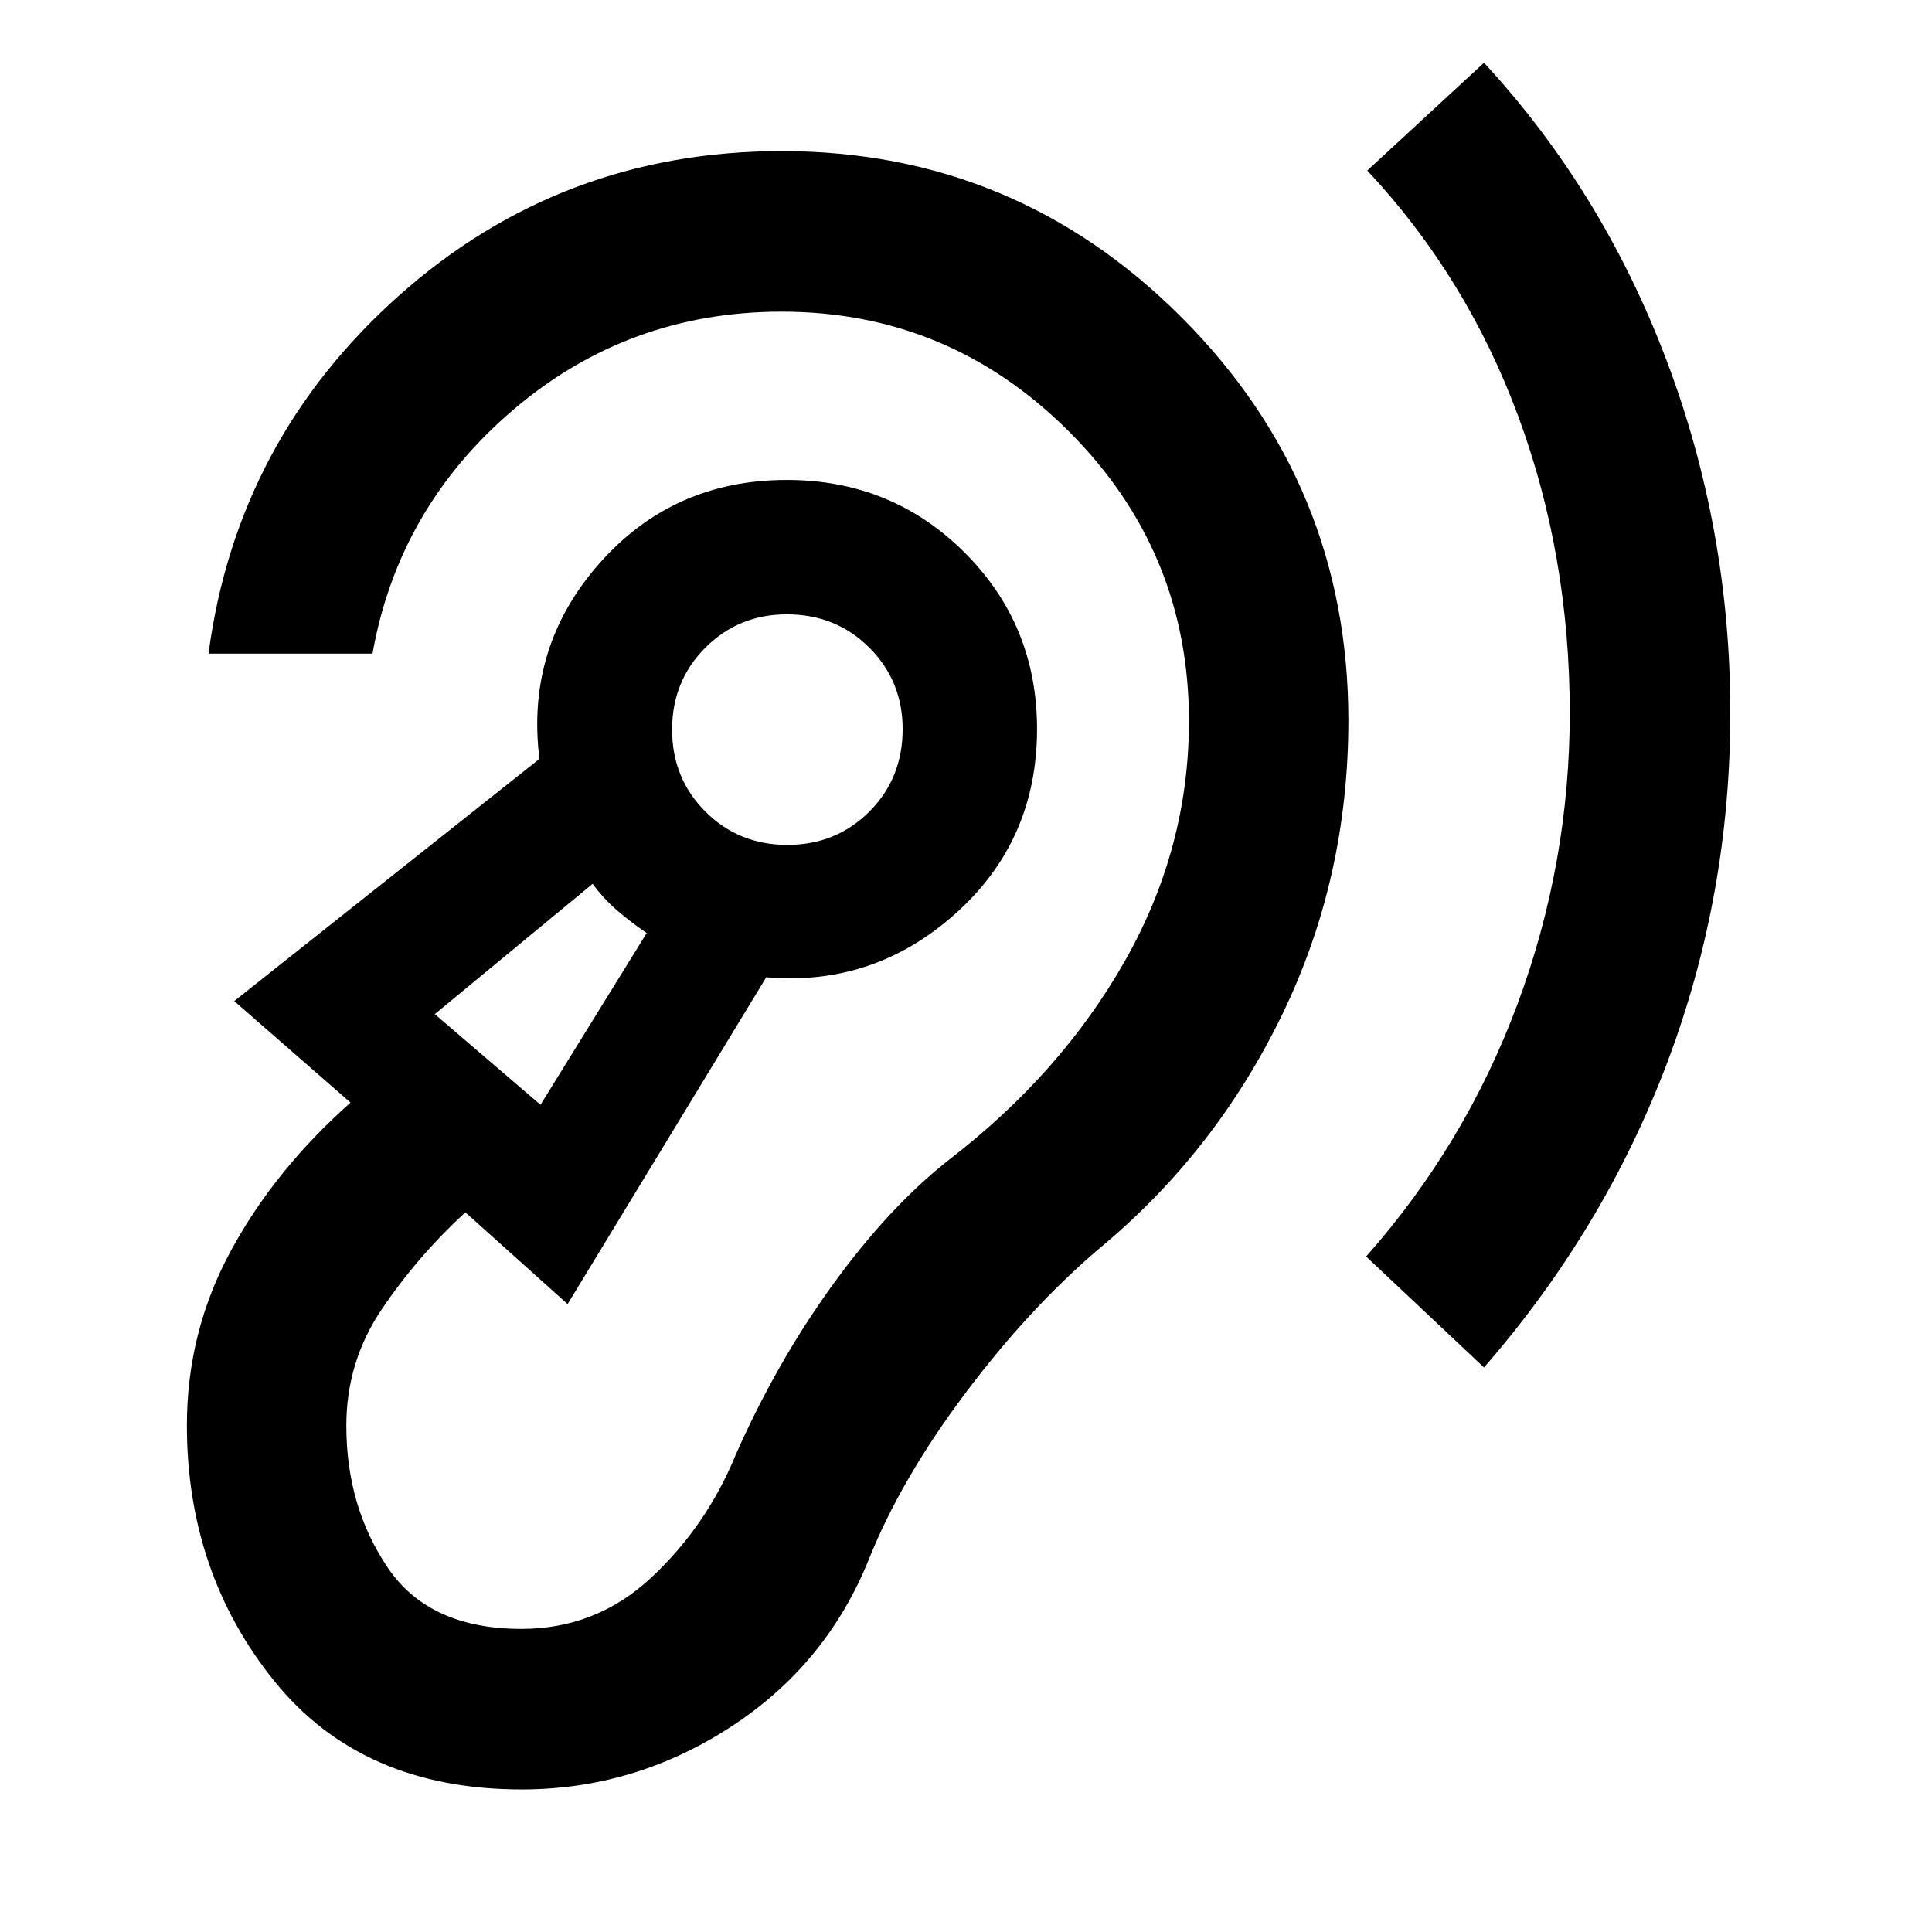 <svg xmlns="http://www.w3.org/2000/svg" height="48" viewBox="0 -960 960 960" width="48"><path d="M259.22-70.83q56 0 103.76-31 47.76-31 68.89-83.69 15.87-39.61 47.76-82.13 31.89-42.52 66.94-72.26 57.3-47.57 90.36-115.57 33.07-68 33.07-146.51 0-117.14-82.61-200.03t-199-82.89q-109.61 0-190.17 71.82-80.57 71.83-94.61 177.87h81.48q12.91-72.56 70.04-121.24 57.13-48.67 133.26-48.67 83.22 0 142.81 59.58 59.58 59.59 59.58 143.81 0 63.1-31.78 119.16-31.78 56.06-87.52 98.93-29.61 23.3-57.52 61.78-27.92 38.48-48.35 84.65-14.44 35.31-41.84 60.96-27.41 25.65-64.64 25.65-45.87 0-66.46-30.43-20.58-30.44-20.58-70.57 0-31.7 17.58-57.78 17.59-26.09 41.55-48.22L282.04-312l98.7-162.39q53.48 4.61 94.02-31.63t40.54-91.72q0-51.88-36.11-87.83-36.12-35.95-88.23-35.95-56.58 0-93.2 41.56-36.63 41.57-29.72 97.05L116.39-462.57l57.78 50.44q-37.74 33.52-59.52 73.76t-21.78 86.59q0 73.27 43.45 127.11 43.46 53.84 122.9 53.84Zm478.17-209.69q59.7-68.52 91.05-151.48 31.34-82.97 31.34-173.74 0-91.69-31.84-175.63-31.85-83.93-90.55-147.46l-58 53.57q49.31 52.69 74.96 121.96Q780-684.04 780-605.74q0 74.73-25.93 144.56-25.94 69.83-75.24 125.53l58.56 55.13ZM268.57-411.04l-52.53-45.05 78.44-64.74q5.43 7.44 12.43 13.44 7 6 14.44 11l-52.78 85.35Zm122.67-129.13q-24.2 0-40.74-16.55-16.54-16.54-16.54-40.74 0-24.19 16.56-40.74 16.57-16.54 40.44-16.54 24.47 0 41.02 16.57 16.54 16.57 16.54 40.43 0 24.48-16.54 41.02-16.55 16.55-40.74 16.55ZM268.7-466.44Zm122.26-131.3Z"/></svg>